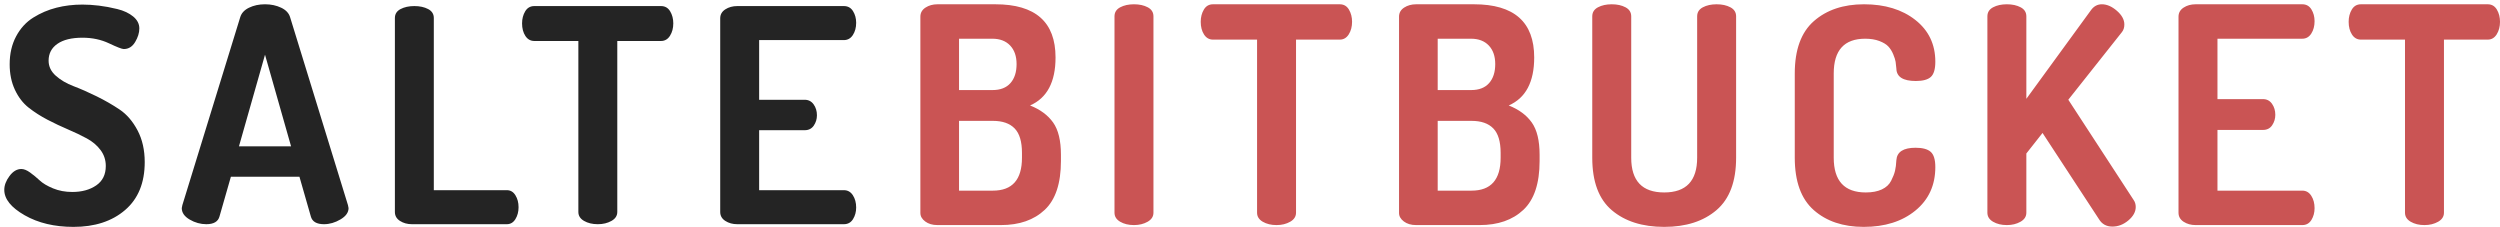 <svg xmlns="http://www.w3.org/2000/svg" width="584" height="53" viewBox="0 0 584 53">
  <g fill="none" fill-rule="evenodd">
    <path fill="#242424" fill-rule="nonzero" d="M1,44.357 C1,43.288 1.408,42.207 2.224,41.115 C3.04,40.023 3.961,39.477 4.987,39.477 C5.593,39.477 6.281,39.756 7.051,40.314 C7.82,40.871 8.566,41.487 9.289,42.161 C10.012,42.835 11.05,43.45 12.402,44.008 C13.754,44.566 15.247,44.845 16.879,44.845 C19.117,44.845 20.983,44.333 22.475,43.311 C23.967,42.289 24.713,40.778 24.713,38.78 C24.713,37.386 24.305,36.143 23.489,35.051 C22.673,33.959 21.601,33.053 20.271,32.332 C18.942,31.612 17.485,30.915 15.9,30.241 C14.314,29.567 12.717,28.812 11.108,27.976 C9.499,27.139 8.03,26.198 6.701,25.153 C5.372,24.107 4.299,22.713 3.483,20.971 C2.667,19.228 2.259,17.241 2.259,15.011 C2.259,12.548 2.76,10.375 3.763,8.493 C4.766,6.611 6.106,5.147 7.785,4.102 C9.464,3.056 11.259,2.29 13.171,1.802 C15.083,1.314 17.112,1.07 19.257,1.07 C20.47,1.07 21.752,1.151 23.104,1.314 C24.457,1.476 25.891,1.744 27.406,2.115 C28.922,2.487 30.158,3.068 31.114,3.858 C32.07,4.648 32.548,5.577 32.548,6.646 C32.548,7.668 32.221,8.726 31.568,9.818 C30.916,10.91 30.03,11.456 28.91,11.456 C28.491,11.456 27.348,11.014 25.483,10.131 C23.617,9.248 21.542,8.807 19.257,8.807 C16.739,8.807 14.792,9.283 13.416,10.236 C12.041,11.189 11.353,12.501 11.353,14.174 C11.353,15.522 11.912,16.695 13.032,17.694 C14.151,18.693 15.538,19.507 17.194,20.134 C18.849,20.761 20.645,21.551 22.58,22.504 C24.515,23.457 26.311,24.491 27.966,25.606 C29.622,26.721 31.009,28.336 32.128,30.45 C33.247,32.565 33.807,35.039 33.807,37.874 C33.807,42.707 32.28,46.436 29.225,49.062 C26.171,51.687 22.148,53 17.159,53 C12.728,53 8.928,52.094 5.757,50.282 C2.586,48.469 1,46.494 1,44.357 Z M42.461,48.609 C42.461,48.516 42.507,48.283 42.601,47.912 L56.101,4.067 C56.381,3.091 57.069,2.336 58.165,1.802 C59.261,1.267 60.508,1 61.907,1 C63.306,1 64.565,1.267 65.684,1.802 C66.804,2.336 67.503,3.091 67.783,4.067 L81.284,47.912 C81.377,48.283 81.423,48.516 81.423,48.609 C81.423,49.631 80.794,50.514 79.535,51.257 C78.276,52.001 76.993,52.373 75.687,52.373 C73.962,52.373 72.936,51.769 72.61,50.56 L69.951,41.29 L53.933,41.29 L51.275,50.56 C50.948,51.769 49.922,52.373 48.197,52.373 C46.844,52.373 45.55,52.013 44.315,51.292 C43.079,50.572 42.461,49.677 42.461,48.609 Z M55.821,34.18 L67.993,34.18 L61.907,12.78 L55.821,34.18 Z M92.246,49.515 L92.246,4.206 C92.246,3.277 92.689,2.58 93.575,2.115 C94.461,1.651 95.533,1.418 96.793,1.418 C98.052,1.418 99.124,1.651 100.01,2.115 C100.896,2.58 101.339,3.277 101.339,4.206 L101.339,44.426 L118.407,44.426 C119.247,44.426 119.911,44.821 120.401,45.611 C120.891,46.401 121.135,47.331 121.135,48.399 C121.135,49.468 120.891,50.398 120.401,51.188 C119.911,51.978 119.247,52.373 118.407,52.373 L96.233,52.373 C95.16,52.373 94.228,52.117 93.435,51.606 C92.642,51.095 92.246,50.398 92.246,49.515 Z M121.955,5.461 C121.955,4.392 122.2,3.451 122.689,2.638 C123.179,1.825 123.89,1.418 124.823,1.418 L154.412,1.418 C155.345,1.418 156.056,1.825 156.546,2.638 C157.035,3.451 157.28,4.392 157.28,5.461 C157.28,6.576 157.024,7.541 156.511,8.354 C155.998,9.167 155.298,9.574 154.412,9.574 L144.199,9.574 L144.199,49.515 C144.199,50.398 143.745,51.095 142.835,51.606 C141.926,52.117 140.865,52.373 139.652,52.373 C138.393,52.373 137.321,52.117 136.435,51.606 C135.549,51.095 135.106,50.398 135.106,49.515 L135.106,9.574 L124.823,9.574 C123.937,9.574 123.237,9.179 122.724,8.389 C122.211,7.599 121.955,6.623 121.955,5.461 Z M168.242,49.515 L168.242,4.276 C168.242,3.393 168.639,2.696 169.432,2.185 C170.224,1.674 171.157,1.418 172.23,1.418 L197.132,1.418 C198.065,1.418 198.776,1.813 199.266,2.603 C199.755,3.393 200,4.299 200,5.322 C200,6.437 199.744,7.39 199.231,8.18 C198.718,8.97 198.018,9.365 197.132,9.365 L177.336,9.365 L177.336,23.306 L187.968,23.306 C188.855,23.306 189.554,23.666 190.067,24.386 C190.58,25.106 190.836,25.954 190.836,26.93 C190.836,27.813 190.592,28.615 190.102,29.335 C189.612,30.055 188.901,30.416 187.968,30.416 L177.336,30.416 L177.336,44.426 L197.132,44.426 C198.018,44.426 198.718,44.821 199.231,45.611 C199.744,46.401 200,47.354 200,48.469 C200,49.492 199.755,50.398 199.266,51.188 C198.776,51.978 198.065,52.373 197.132,52.373 L172.23,52.373 C171.157,52.373 170.224,52.117 169.432,51.606 C168.639,51.095 168.242,50.398 168.242,49.515 Z"/>
    <path fill="#CA5454" fill-rule="nonzero" d="M215,49.754 L215,3.893 C215,2.999 215.397,2.294 216.19,1.776 C216.984,1.259 217.917,1 218.991,1 L232.502,1 C241.884,1 246.574,5.139 246.574,13.418 C246.574,19.157 244.591,22.896 240.623,24.636 C243.004,25.577 244.801,26.906 246.014,28.623 C247.228,30.34 247.834,32.844 247.834,36.137 L247.834,37.619 C247.834,42.84 246.574,46.638 244.054,49.014 C241.534,51.389 238.126,52.577 233.833,52.577 L218.991,52.577 C217.824,52.577 216.867,52.294 216.12,51.73 C215.373,51.166 215,50.507 215,49.754 Z M224.031,44.533 L231.942,44.533 C236.47,44.533 238.733,41.97 238.733,36.843 L238.733,35.714 C238.733,33.08 238.161,31.175 237.018,29.999 C235.874,28.823 234.183,28.235 231.942,28.235 L224.031,28.235 L224.031,44.533 Z M224.031,21.038 L231.872,21.038 C233.693,21.038 235.081,20.497 236.038,19.415 C236.995,18.333 237.473,16.852 237.473,14.97 C237.473,13.136 236.971,11.689 235.968,10.631 C234.964,9.573 233.576,9.043 231.802,9.043 L224.031,9.043 L224.031,21.038 Z M260.346,49.684 L260.346,3.822 C260.346,2.881 260.79,2.176 261.676,1.706 C262.563,1.235 263.637,1 264.897,1 C266.157,1 267.23,1.235 268.117,1.706 C269.004,2.176 269.447,2.881 269.447,3.822 L269.447,49.684 C269.447,50.578 268.992,51.283 268.082,51.801 C267.172,52.318 266.11,52.577 264.897,52.577 C263.637,52.577 262.563,52.318 261.676,51.801 C260.79,51.283 260.346,50.578 260.346,49.684 Z M280.489,5.092 C280.489,4.01 280.734,3.058 281.224,2.235 C281.714,1.412 282.426,1 283.359,1 L312.973,1 C313.907,1 314.618,1.412 315.109,2.235 C315.599,3.058 315.844,4.01 315.844,5.092 C315.844,6.221 315.587,7.197 315.074,8.02 C314.56,8.844 313.86,9.255 312.973,9.255 L302.752,9.255 L302.752,49.684 C302.752,50.578 302.297,51.283 301.387,51.801 C300.477,52.318 299.415,52.577 298.201,52.577 C296.941,52.577 295.868,52.318 294.981,51.801 C294.094,51.283 293.651,50.578 293.651,49.684 L293.651,9.255 L283.359,9.255 C282.472,9.255 281.772,8.855 281.259,8.056 C280.746,7.256 280.489,6.268 280.489,5.092 Z M326.815,49.754 L326.815,3.893 C326.815,2.999 327.212,2.294 328.005,1.776 C328.799,1.259 329.732,1 330.806,1 L344.318,1 C353.699,1 358.389,5.139 358.389,13.418 C358.389,19.157 356.406,22.896 352.439,24.636 C354.819,25.577 356.616,26.906 357.829,28.623 C359.043,30.34 359.65,32.844 359.65,36.137 L359.65,37.619 C359.65,42.84 358.389,46.638 355.869,49.014 C353.349,51.389 349.942,52.577 345.648,52.577 L330.806,52.577 C329.639,52.577 328.682,52.294 327.935,51.73 C327.189,51.166 326.815,50.507 326.815,49.754 Z M335.846,44.533 L343.757,44.533 C348.285,44.533 350.548,41.97 350.548,36.843 L350.548,35.714 C350.548,33.08 349.977,31.175 348.833,29.999 C347.69,28.823 345.998,28.235 343.757,28.235 L335.846,28.235 L335.846,44.533 Z M335.846,21.038 L343.687,21.038 C345.508,21.038 346.896,20.497 347.853,19.415 C348.81,18.333 349.288,16.852 349.288,14.97 C349.288,13.136 348.786,11.689 347.783,10.631 C346.78,9.573 345.391,9.043 343.617,9.043 L335.846,9.043 L335.846,21.038 Z M371.951,36.843 L371.951,3.822 C371.951,2.881 372.395,2.176 373.281,1.706 C374.168,1.235 375.242,1 376.502,1 C377.762,1 378.836,1.235 379.722,1.706 C380.609,2.176 381.053,2.881 381.053,3.822 L381.053,36.843 C381.053,42.252 383.619,44.957 388.754,44.957 C393.888,44.957 396.455,42.252 396.455,36.843 L396.455,3.822 C396.455,2.881 396.898,2.176 397.785,1.706 C398.672,1.235 399.745,1 401.005,1 C402.265,1 403.339,1.235 404.226,1.706 C405.112,2.176 405.556,2.881 405.556,3.822 L405.556,36.843 C405.556,42.393 404.027,46.474 400.97,49.084 C397.913,51.695 393.841,53 388.754,53 C383.666,53 379.594,51.706 376.537,49.119 C373.48,46.532 371.951,42.44 371.951,36.843 Z M419.258,36.843 L419.258,17.157 C419.258,11.607 420.751,7.526 423.738,4.916 C426.725,2.305 430.623,1 435.43,1 C440.331,1 444.333,2.223 447.436,4.669 C450.54,7.115 452.092,10.36 452.092,14.406 C452.092,16.146 451.742,17.334 451.042,17.969 C450.342,18.604 449.175,18.921 447.542,18.921 C444.554,18.921 443.038,17.957 442.991,16.028 C442.944,15.417 442.886,14.888 442.816,14.441 C442.746,13.994 442.559,13.406 442.256,12.677 C441.952,11.948 441.567,11.337 441.101,10.843 C440.634,10.349 439.934,9.925 439,9.573 C438.067,9.22 436.97,9.043 435.71,9.043 C430.809,9.043 428.359,11.748 428.359,17.157 L428.359,36.843 C428.359,42.252 430.856,44.957 435.85,44.957 C437.343,44.957 438.592,44.721 439.595,44.251 C440.599,43.781 441.322,43.11 441.766,42.24 C442.209,41.37 442.512,40.594 442.676,39.912 C442.839,39.23 442.944,38.395 442.991,37.407 C443.131,35.479 444.624,34.514 447.471,34.514 C449.105,34.514 450.284,34.832 451.007,35.467 C451.73,36.102 452.092,37.289 452.092,39.03 C452.092,43.263 450.54,46.65 447.436,49.19 C444.333,51.73 440.307,53 435.36,53 C430.553,53 426.667,51.695 423.703,49.084 C420.74,46.474 419.258,42.393 419.258,36.843 Z M464.254,49.684 L464.254,3.822 C464.254,2.881 464.697,2.176 465.584,1.706 C466.471,1.235 467.544,1 468.804,1 C470.065,1 471.138,1.235 472.025,1.706 C472.912,2.176 473.355,2.881 473.355,3.822 L473.355,23.084 L488.477,2.341 C489.13,1.447 489.971,1 490.997,1 C492.164,1 493.331,1.506 494.498,2.517 C495.665,3.528 496.248,4.598 496.248,5.727 C496.248,6.433 496.061,7.021 495.688,7.491 L483.156,23.296 L498.418,46.72 C498.745,47.191 498.908,47.732 498.908,48.343 C498.908,49.472 498.337,50.519 497.193,51.483 C496.05,52.447 494.801,52.929 493.448,52.929 C492.048,52.929 490.997,52.341 490.297,51.166 L477.136,31.057 L473.355,35.855 L473.355,49.684 C473.355,50.578 472.9,51.283 471.99,51.801 C471.08,52.318 470.018,52.577 468.804,52.577 C467.544,52.577 466.471,52.318 465.584,51.801 C464.697,51.283 464.254,50.578 464.254,49.684 Z M508.9,49.684 L508.9,3.893 C508.9,2.999 509.297,2.294 510.09,1.776 C510.883,1.259 511.817,1 512.89,1 L537.814,1 C538.747,1 539.459,1.4 539.949,2.199 C540.439,2.999 540.684,3.916 540.684,4.951 C540.684,6.08 540.427,7.044 539.914,7.844 C539.401,8.644 538.701,9.043 537.814,9.043 L518.001,9.043 L518.001,23.155 L528.642,23.155 C529.529,23.155 530.229,23.519 530.743,24.248 C531.256,24.977 531.513,25.836 531.513,26.824 C531.513,27.717 531.268,28.529 530.778,29.258 C530.288,29.987 529.576,30.351 528.642,30.351 L518.001,30.351 L518.001,44.533 L537.814,44.533 C538.701,44.533 539.401,44.933 539.914,45.733 C540.427,46.532 540.684,47.497 540.684,48.626 C540.684,49.66 540.439,50.578 539.949,51.377 C539.459,52.177 538.747,52.577 537.814,52.577 L512.89,52.577 C511.817,52.577 510.883,52.318 510.09,51.801 C509.297,51.283 508.9,50.578 508.9,49.684 Z M548.645,5.092 C548.645,4.01 548.89,3.058 549.38,2.235 C549.87,1.412 550.582,1 551.516,1 L581.13,1 C582.063,1 582.775,1.412 583.265,2.235 C583.755,3.058 584,4.01 584,5.092 C584,6.221 583.743,7.197 583.23,8.02 C582.716,8.844 582.016,9.255 581.13,9.255 L570.908,9.255 L570.908,49.684 C570.908,50.578 570.453,51.283 569.543,51.801 C568.633,52.318 567.571,52.577 566.358,52.577 C565.097,52.577 564.024,52.318 563.137,51.801 C562.25,51.283 561.807,50.578 561.807,49.684 L561.807,9.255 L551.516,9.255 C550.629,9.255 549.929,8.855 549.415,8.056 C548.902,7.256 548.645,6.268 548.645,5.092 Z"/>
  </g>
</svg>
